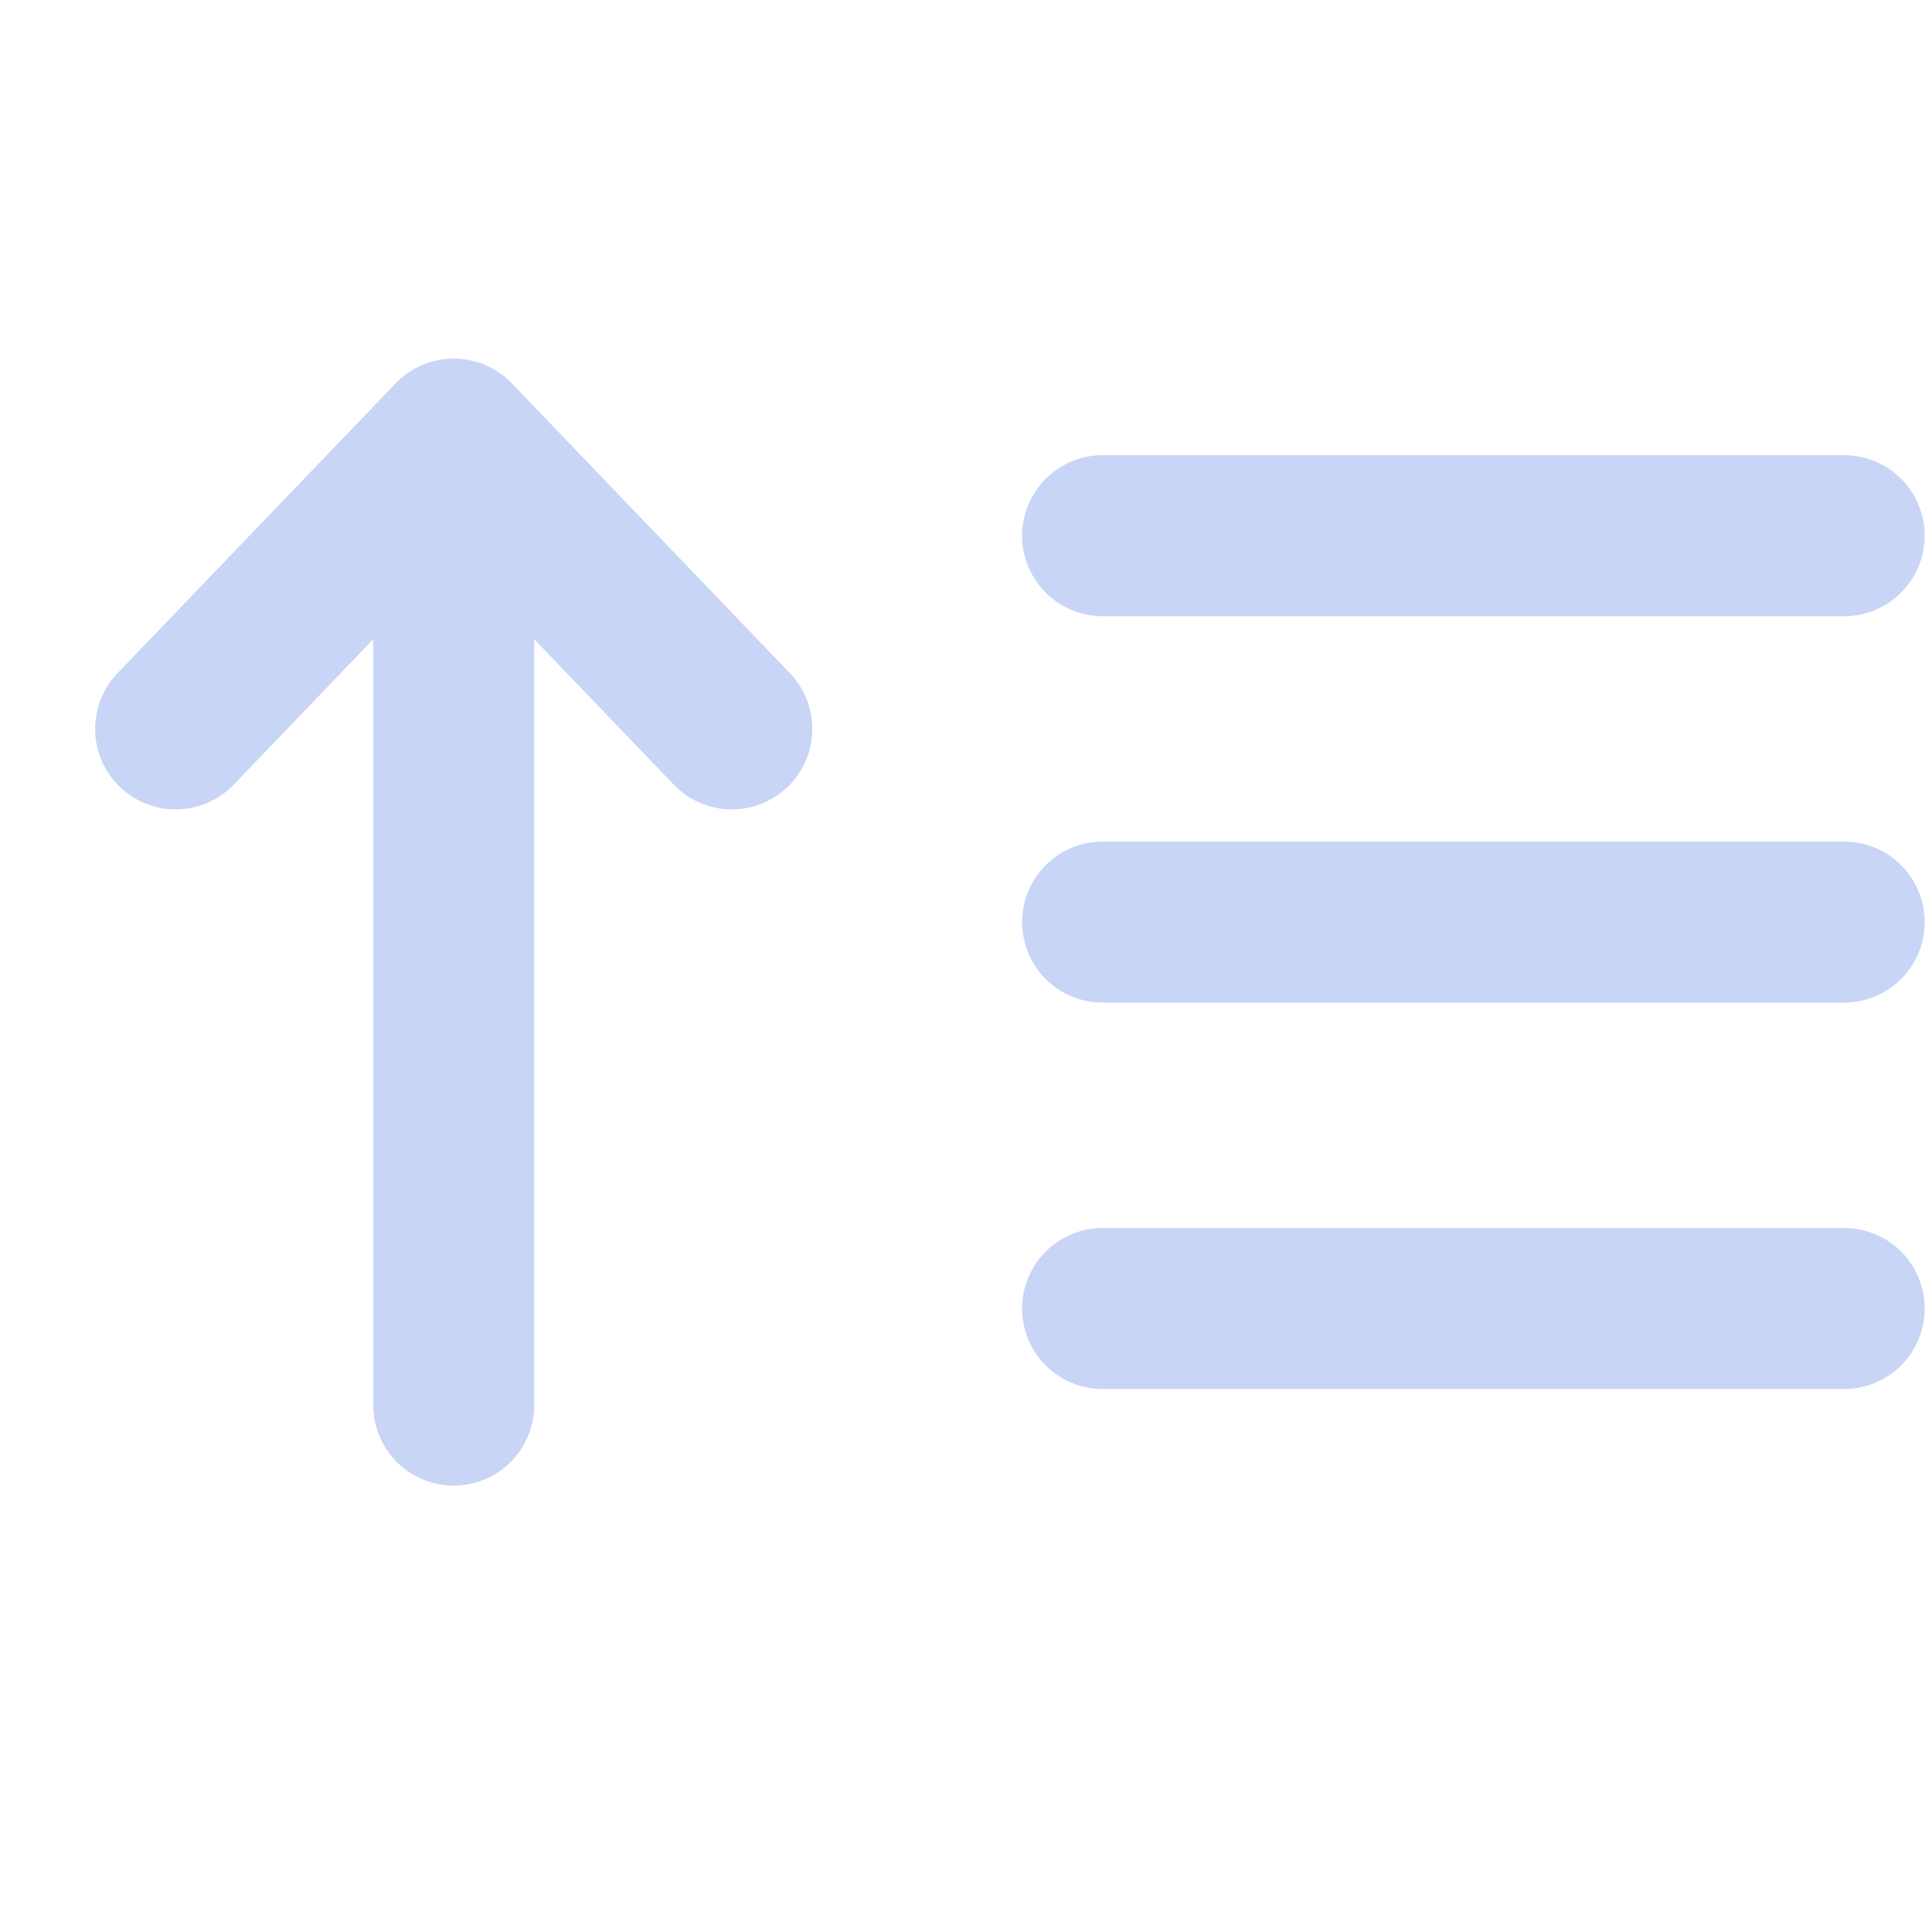<svg width="156" height="156" viewBox="0 0 156 156" fill="none" xmlns="http://www.w3.org/2000/svg">
<path d="M89.03 74.455H148.909M89.03 43.255H148.909M89.03 105.655H148.909M36.636 35.455V113.455M36.636 35.455L14.182 58.855M36.636 35.455L59.091 58.855" stroke="#C9D5F6" stroke-width="13" stroke-linecap="round" stroke-linejoin="round"/>
</svg>
